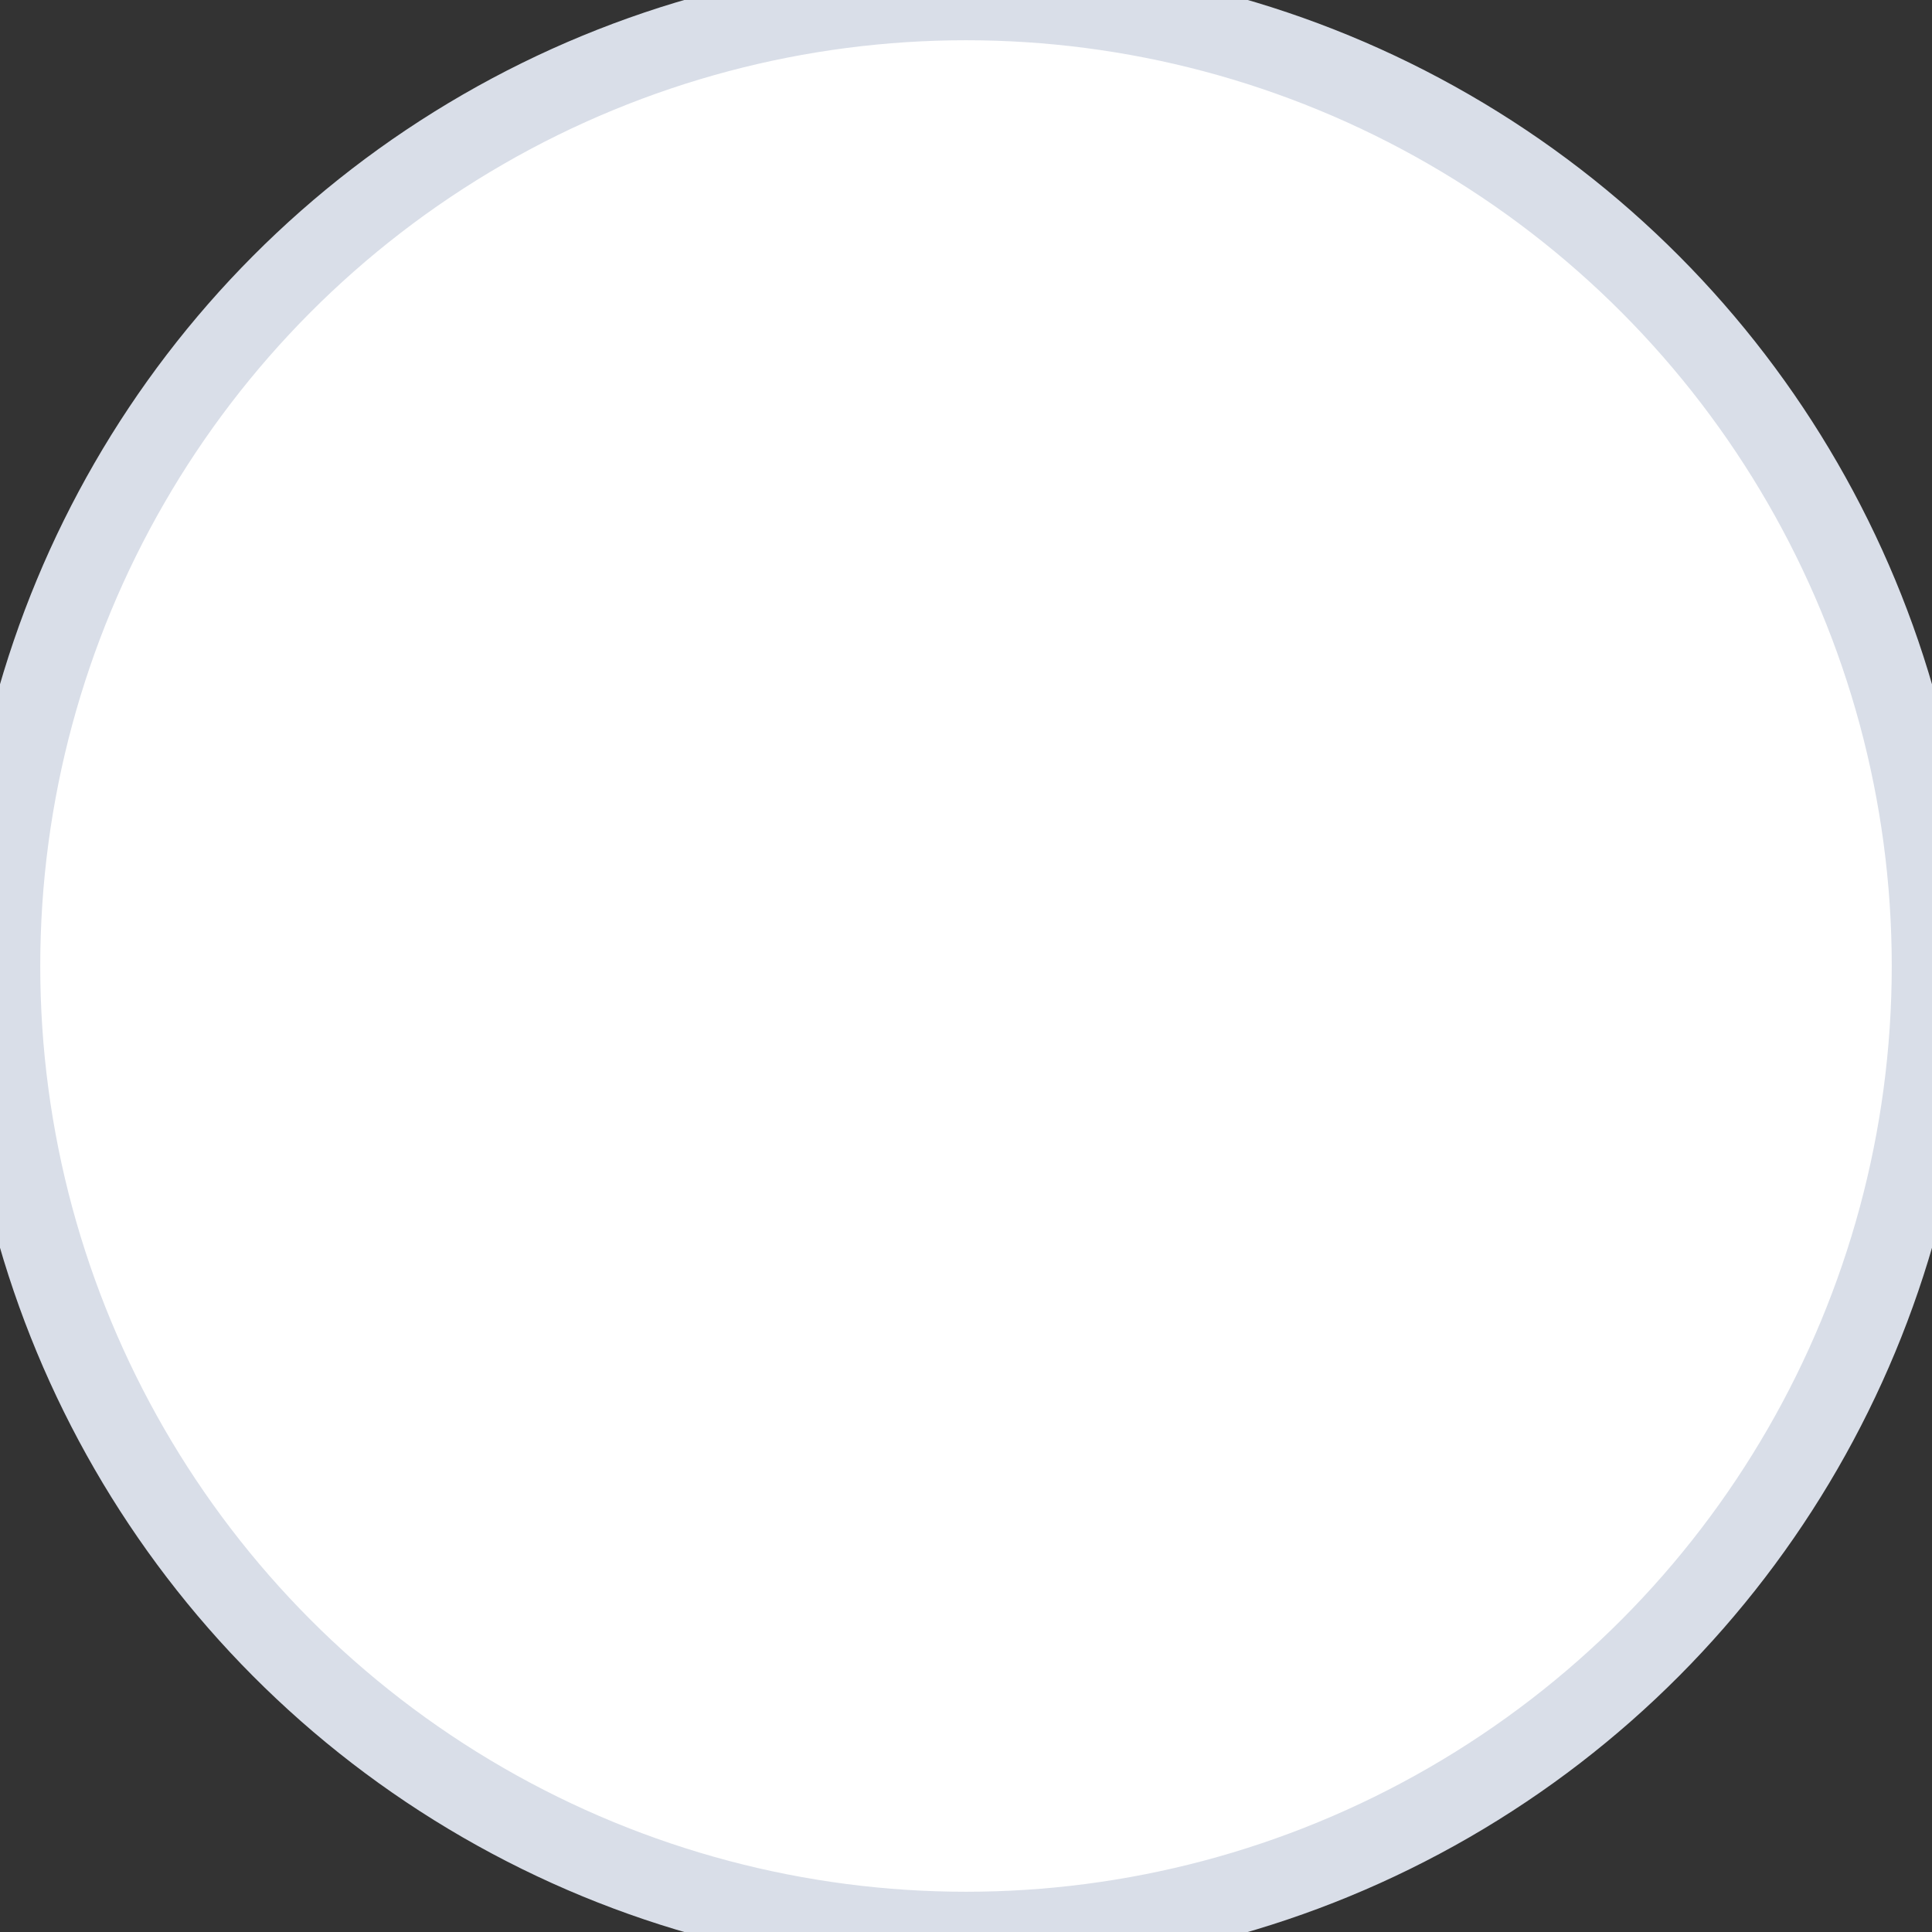 <svg xmlns="http://www.w3.org/2000/svg" width="24" height="24" viewBox="0 0 24 24">
  <rect x="0" y="0" width="24" height="24" fill="#333333" stroke="none"/>
  <circle cx="12" cy="12" r="12" fill="#FFF" fill-rule="evenodd" stroke="#D9DEE8" stroke-linecap="round" stroke-linejoin="round"/>
</svg>
